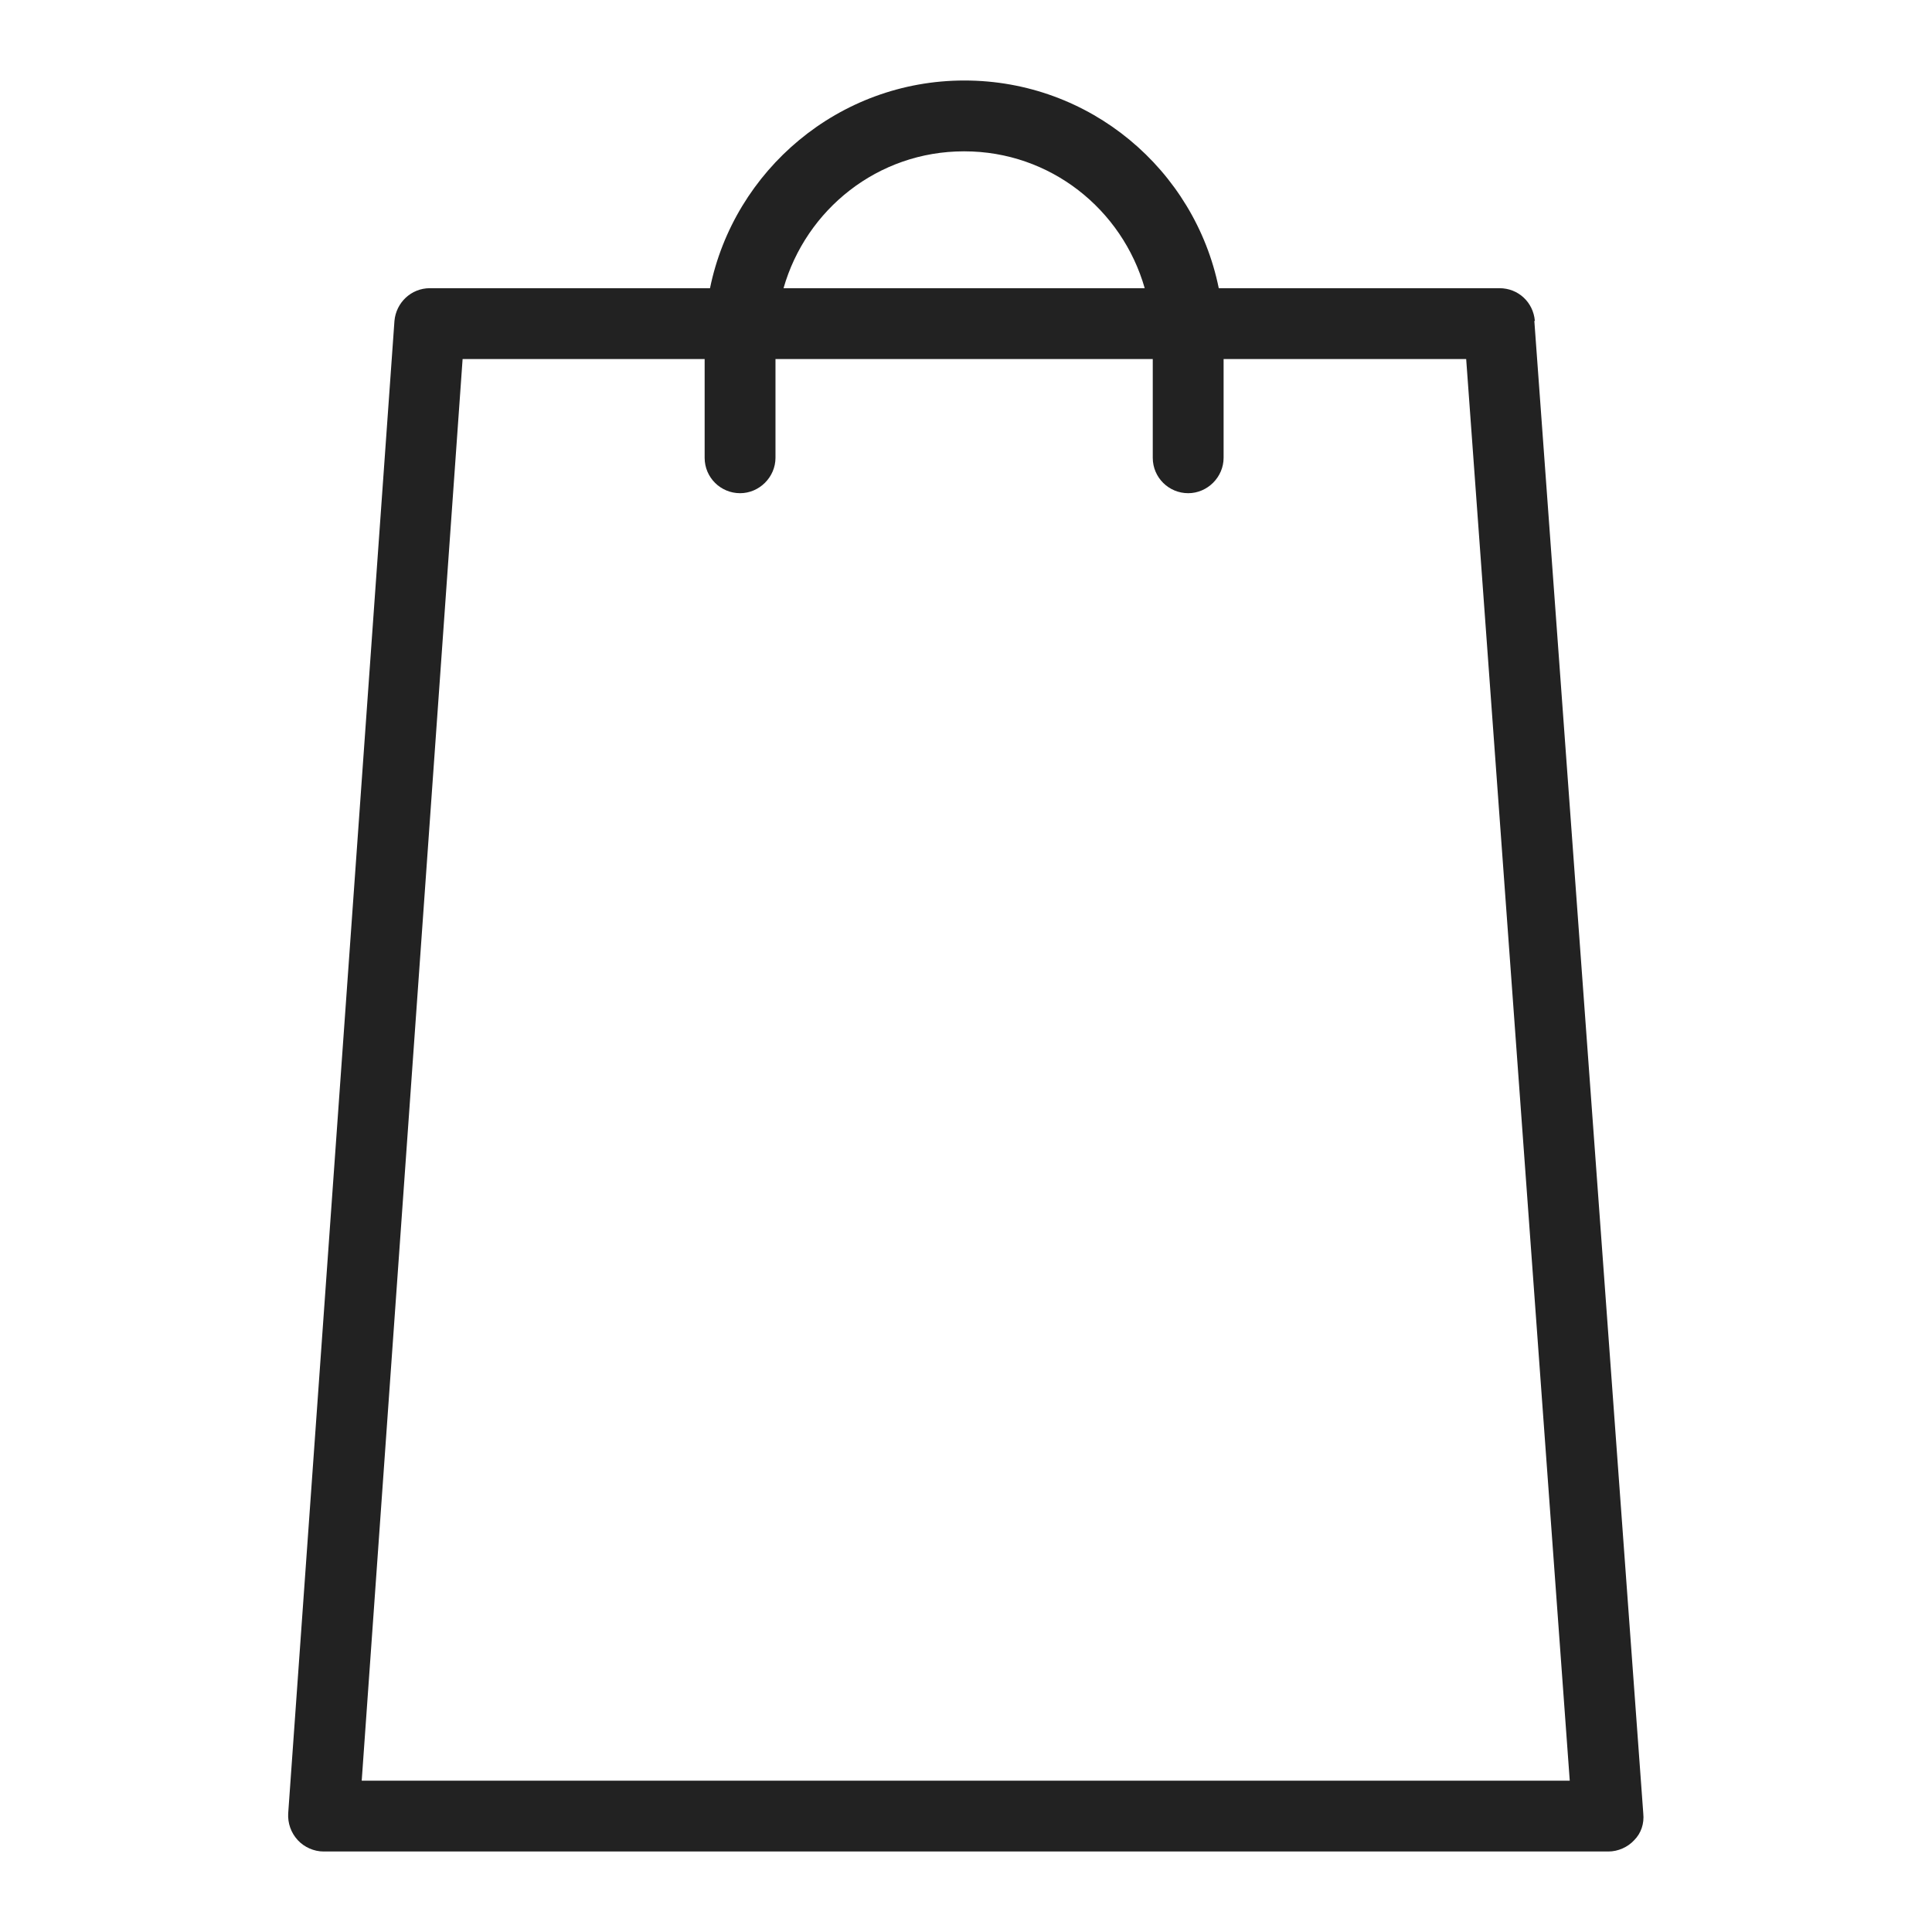 <svg width="36" height="36" viewBox="0 0 36 36" fill="none" xmlns="http://www.w3.org/2000/svg">
<g id="shopping bag_M 1">
<g id="a">
<path id="Vector" d="M28.6 5.98C28.57 5.63 28.29 5.37 27.94 5.37H22.71C22.26 3.16 20.31 1.5 17.97 1.5C15.63 1.5 13.68 3.17 13.23 5.37H8.01C7.66 5.37 7.38 5.64 7.35 5.98L5.37 33.79C5.36 33.97 5.42 34.15 5.55 34.29C5.67 34.42 5.85 34.5 6.03 34.5H29.97C30.15 34.5 30.33 34.42 30.45 34.29C30.58 34.16 30.64 33.98 30.62 33.79L28.59 5.98H28.6ZM17.97 2.82C19.57 2.82 20.91 3.9 21.33 5.37H14.6C15.02 3.9 16.36 2.82 17.96 2.82H17.97ZM6.74 33.18L8.62 6.69H13.13V8.53C13.13 8.9 13.43 9.19 13.79 9.19C14.15 9.19 14.45 8.89 14.45 8.53V6.69H21.48V8.53C21.48 8.9 21.78 9.19 22.14 9.19C22.5 9.19 22.8 8.89 22.8 8.53V6.69H27.32L29.25 33.18H6.74Z" fill="#222222"/>
</g>
</g>
</svg>
